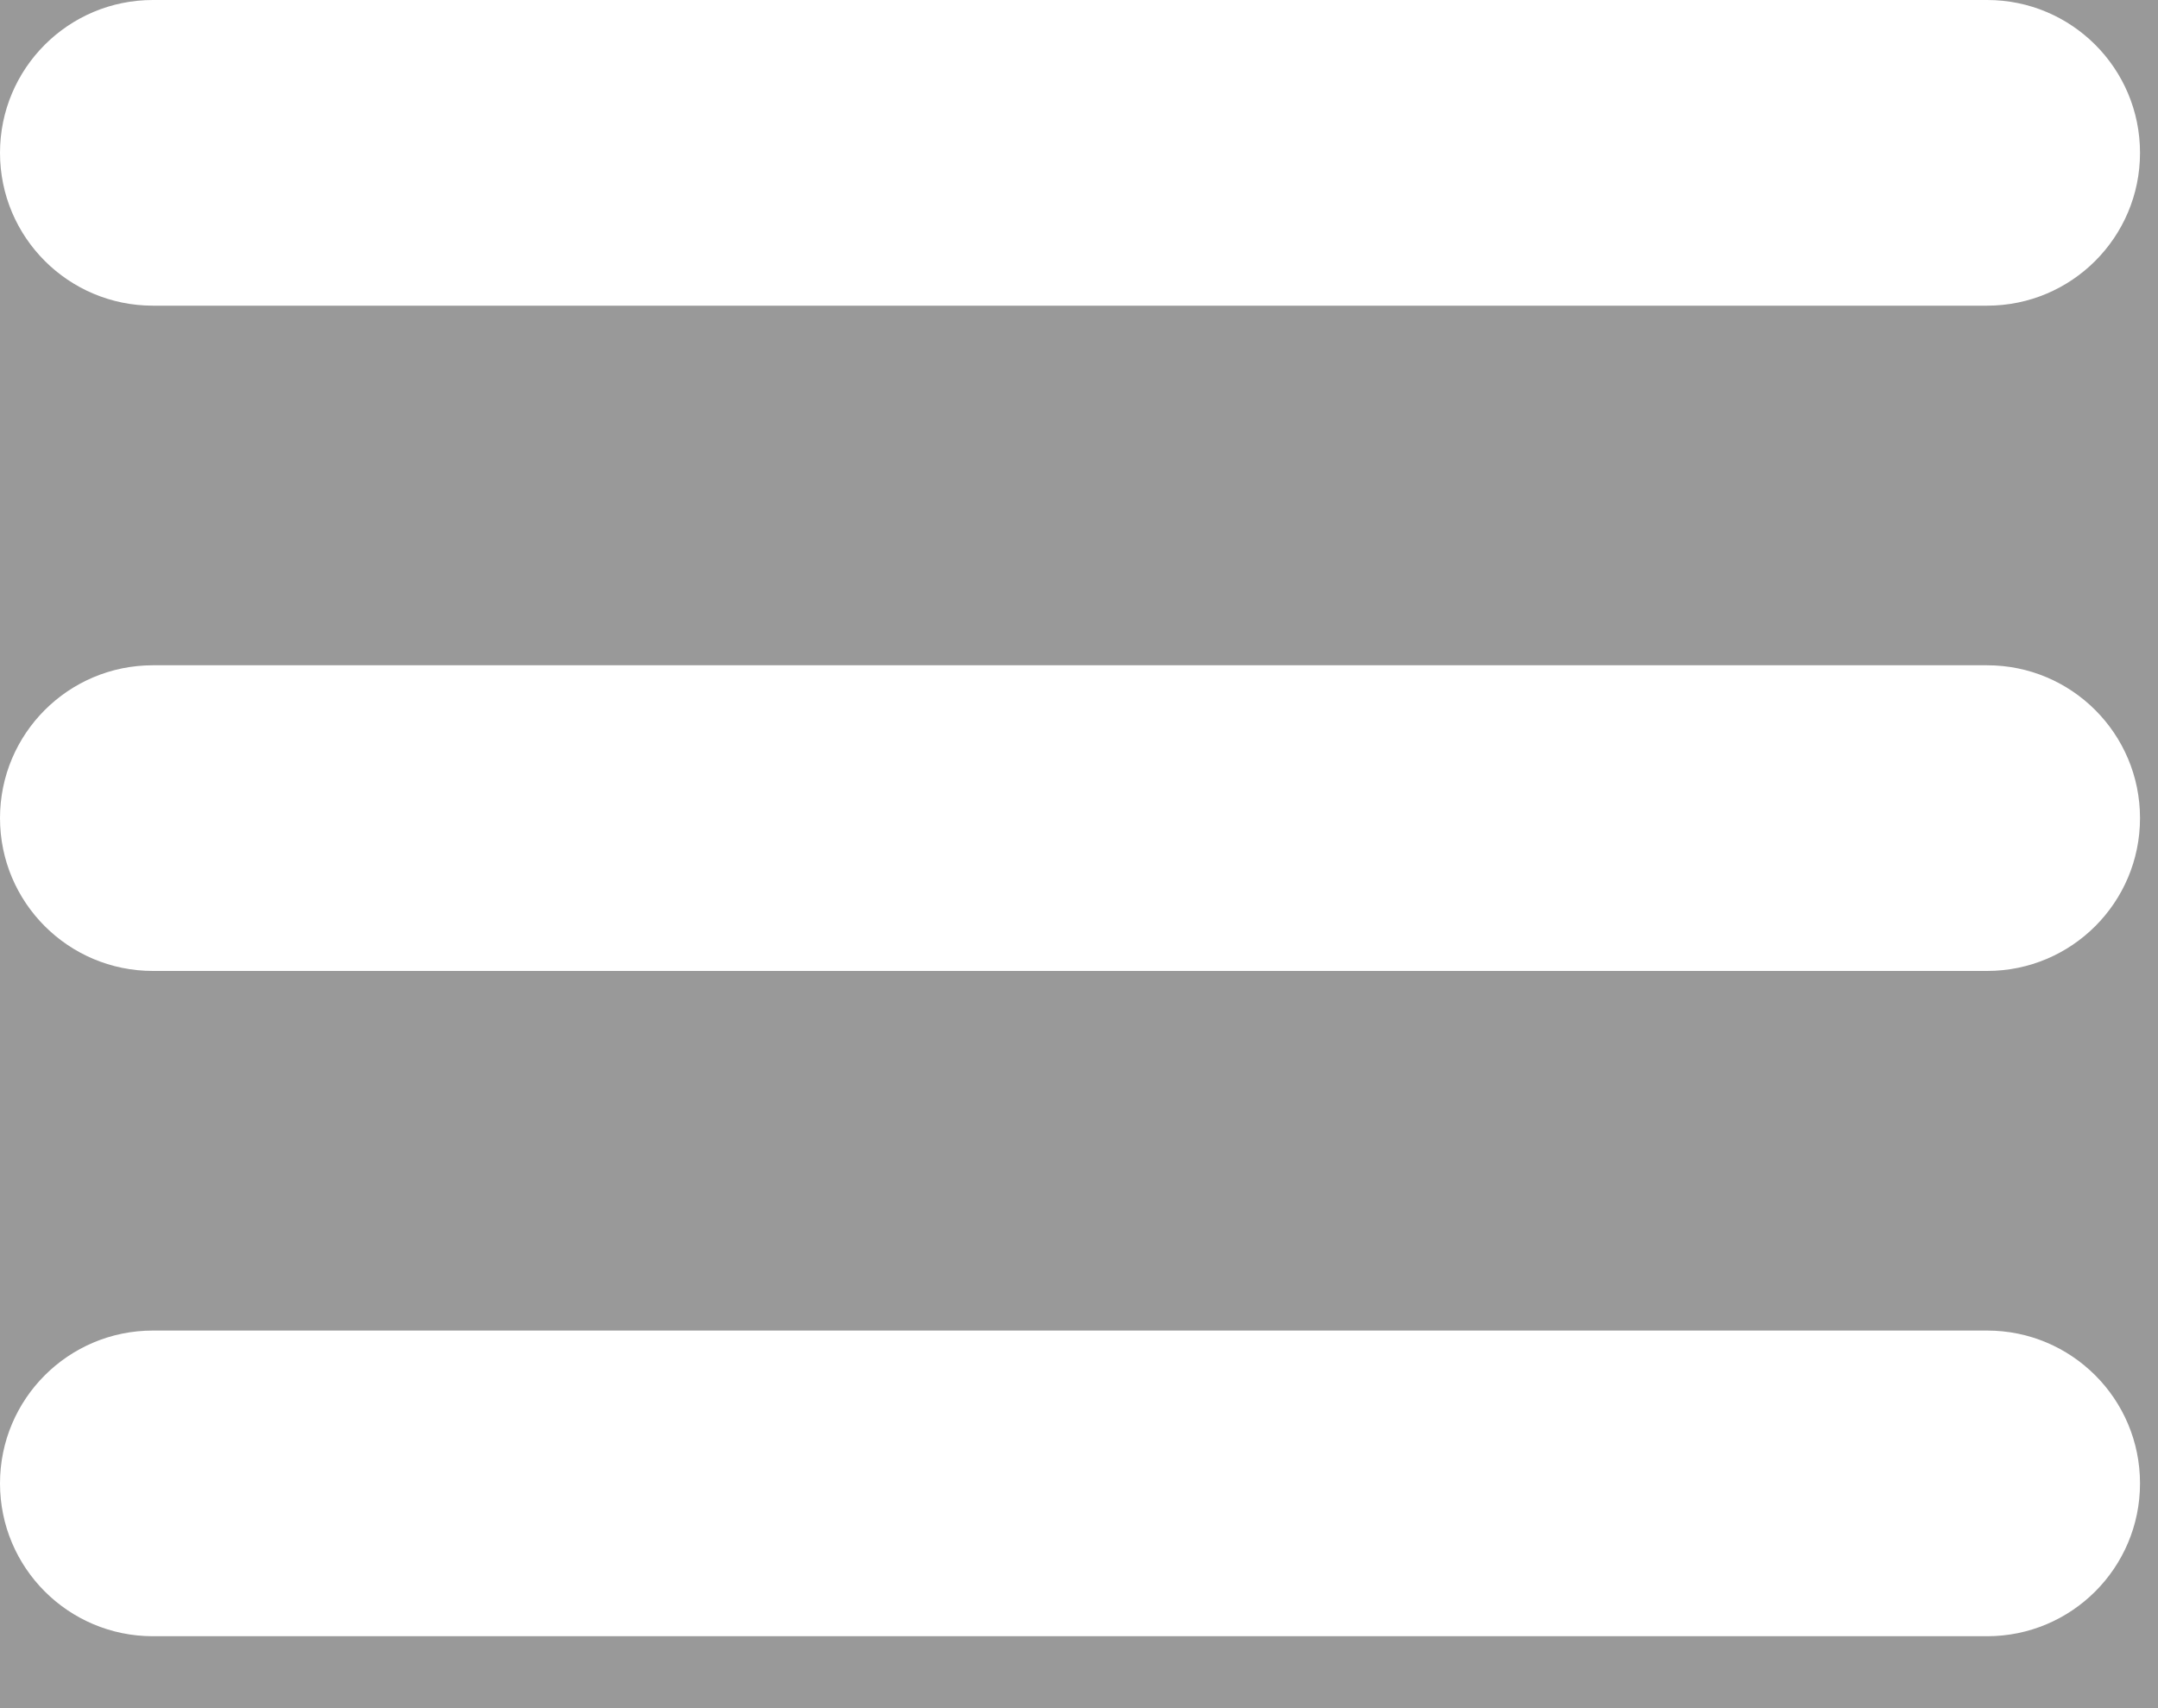 <svg width="24" height="19" viewBox="0 0 24 19" fill="none" xmlns="http://www.w3.org/2000/svg" opacity=".5">
<rect x="0" y="0" width="24" height="19" fill="#333333" stroke="none"/>
<path d="M0 1.7C0 0.761 0.761 0 1.7 0H22.1C23.039 0 23.8 0.761 23.8 1.7C23.8 2.639 23.039 3.4 22.1 3.4H1.7C0.761 3.4 0 2.639 0 1.7Z" fill="white"/>
<path d="M0 9.1C0 8.161 0.761 7.4 1.7 7.4H22.1C23.039 7.4 23.8 8.161 23.8 9.1C23.8 10.039 23.039 10.8 22.1 10.8H1.7C0.761 10.8 0 10.039 0 9.1Z" fill="white"/>
<path d="M1.7 14.8C0.761 14.8 0 15.561 0 16.5C0 17.439 0.761 18.2 1.7 18.2H22.1C23.039 18.2 23.8 17.439 23.8 16.5C23.8 15.561 23.039 14.8 22.1 14.8H1.7Z" fill="white"/>
</svg>
